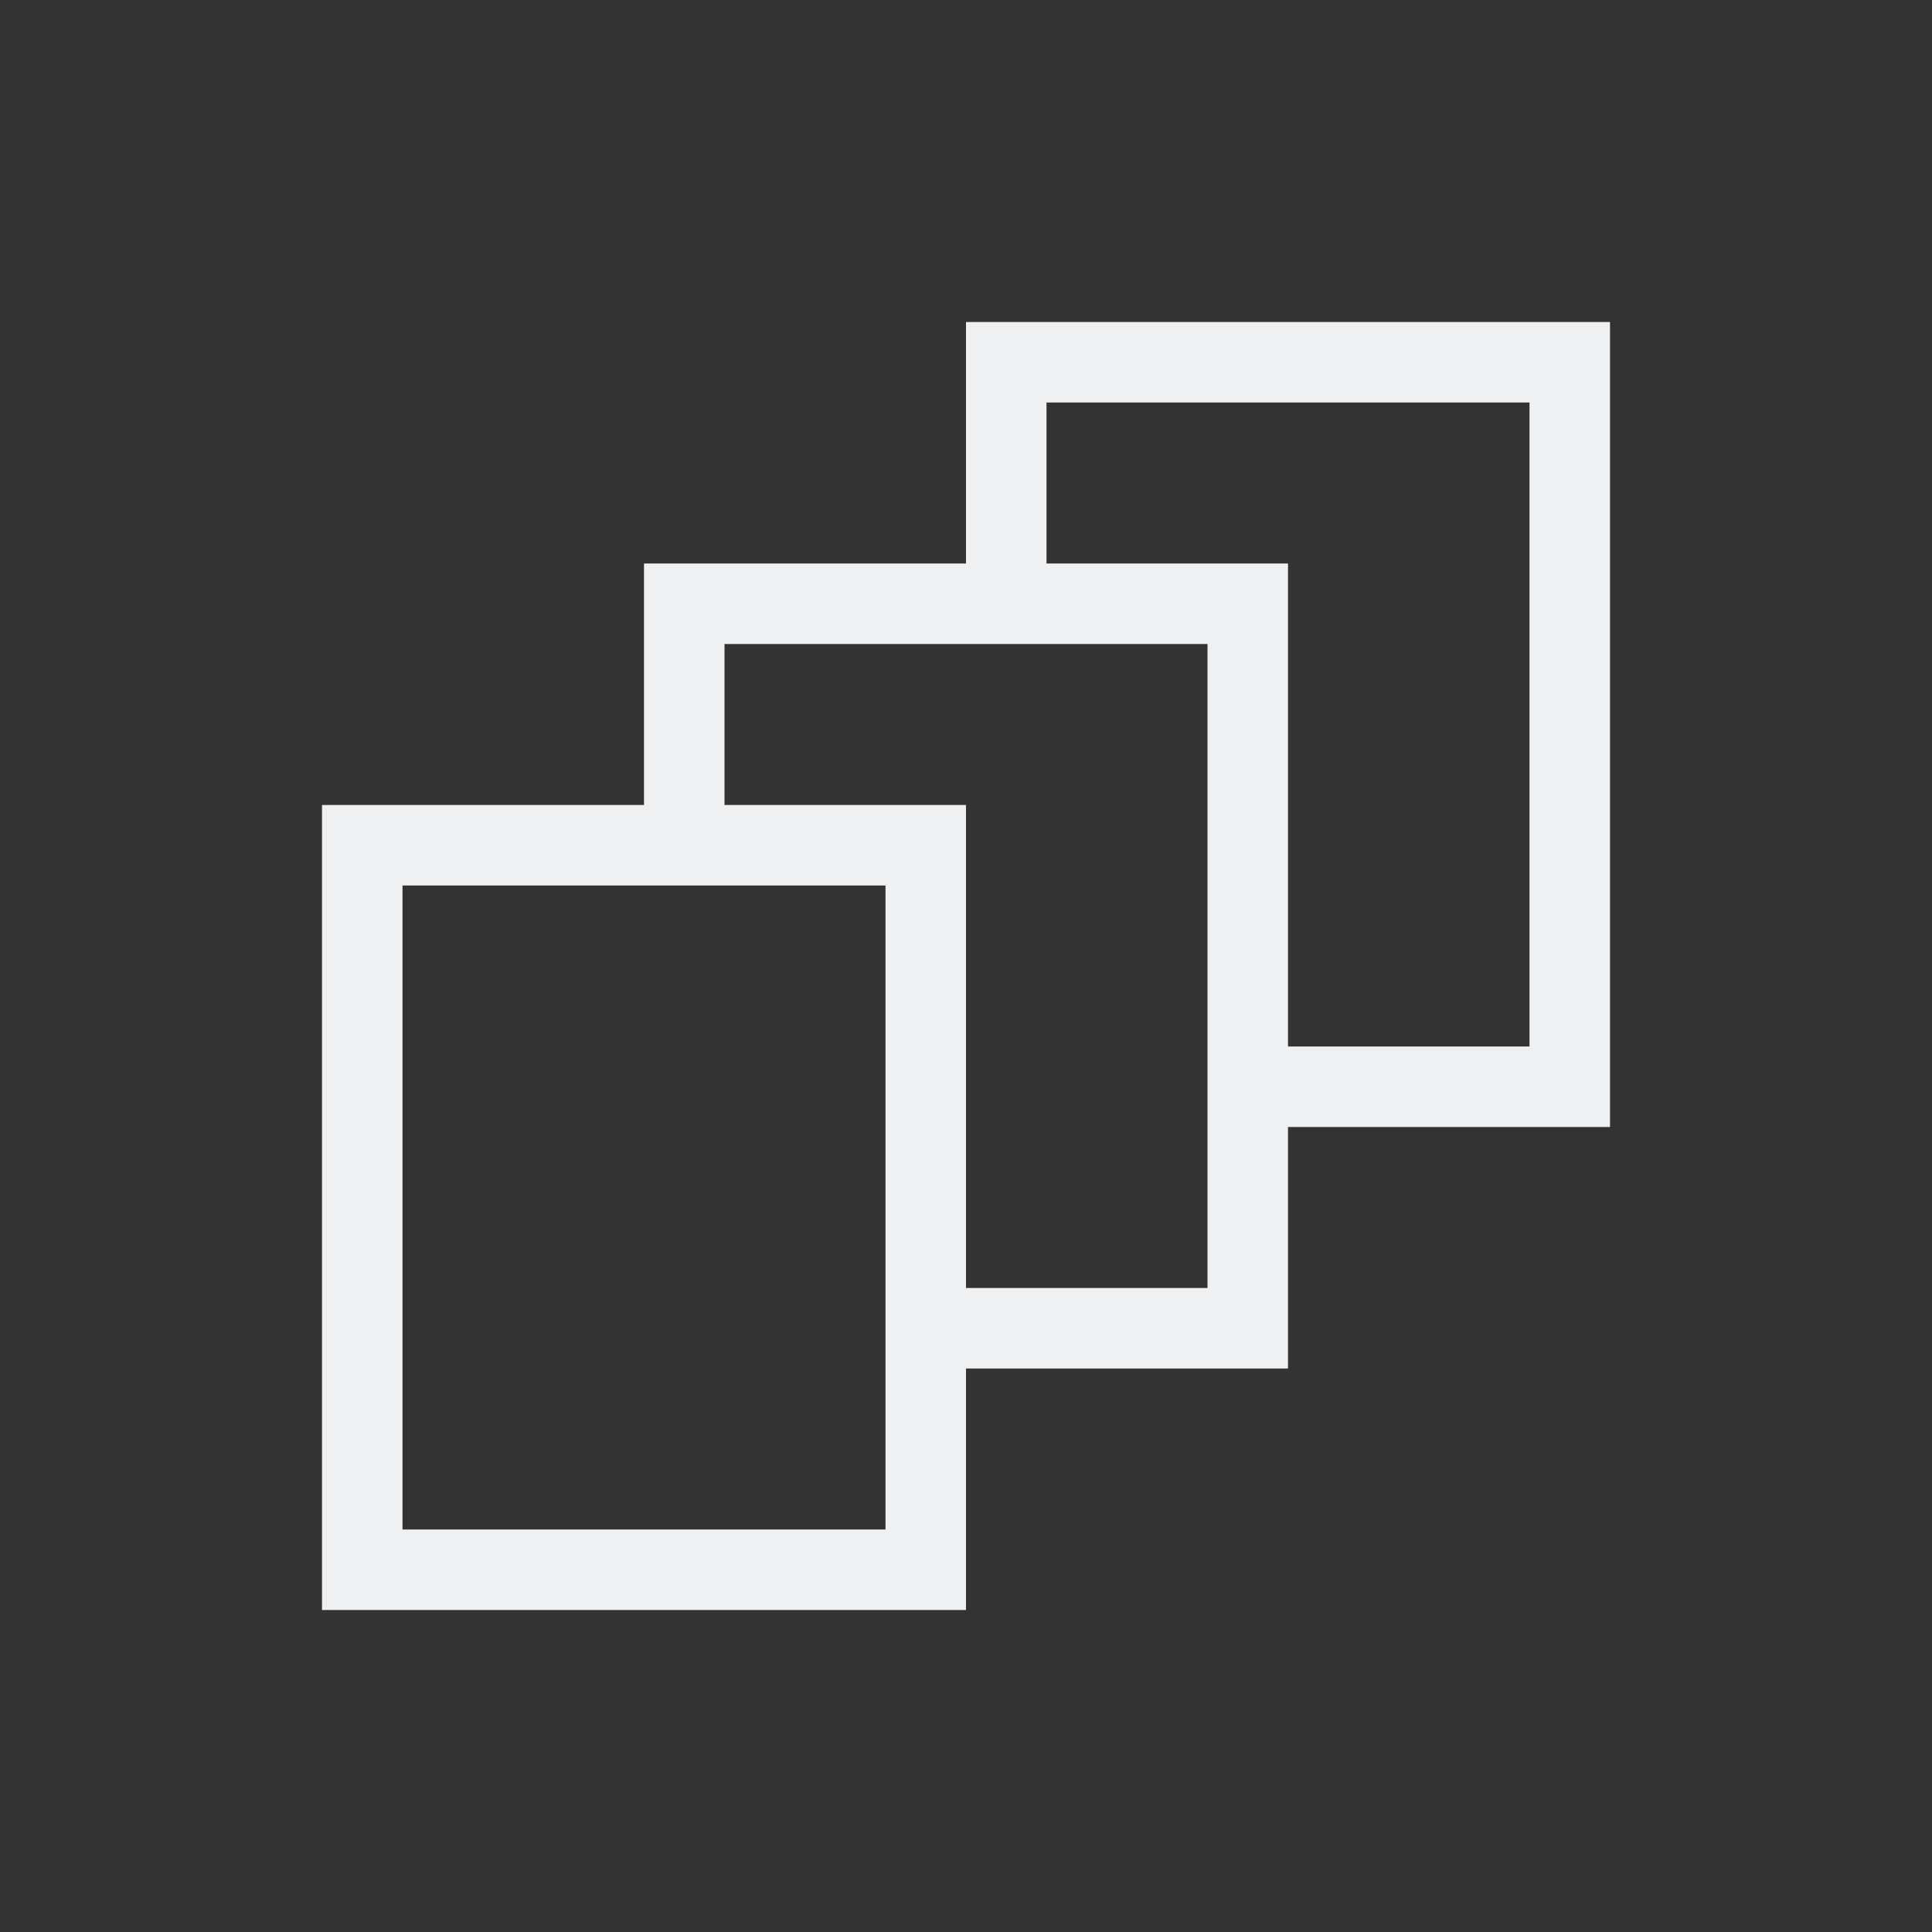 <svg viewBox="0 0 24 24" xmlns="http://www.w3.org/2000/svg"><rect x="0" y="0" width="24" height="24" fill="#333333" stroke="none"/><path d="m12 4v3h-3-1v3h-4v10h8v-3h3 1v-3h3 1v-9-1h-7zm1 1h6v8h-3v-5-1h-3zm-4 3h6v8h-3v-6h-3zm-4 3h6v8h-6z" fill="#eff0f1"/></svg>